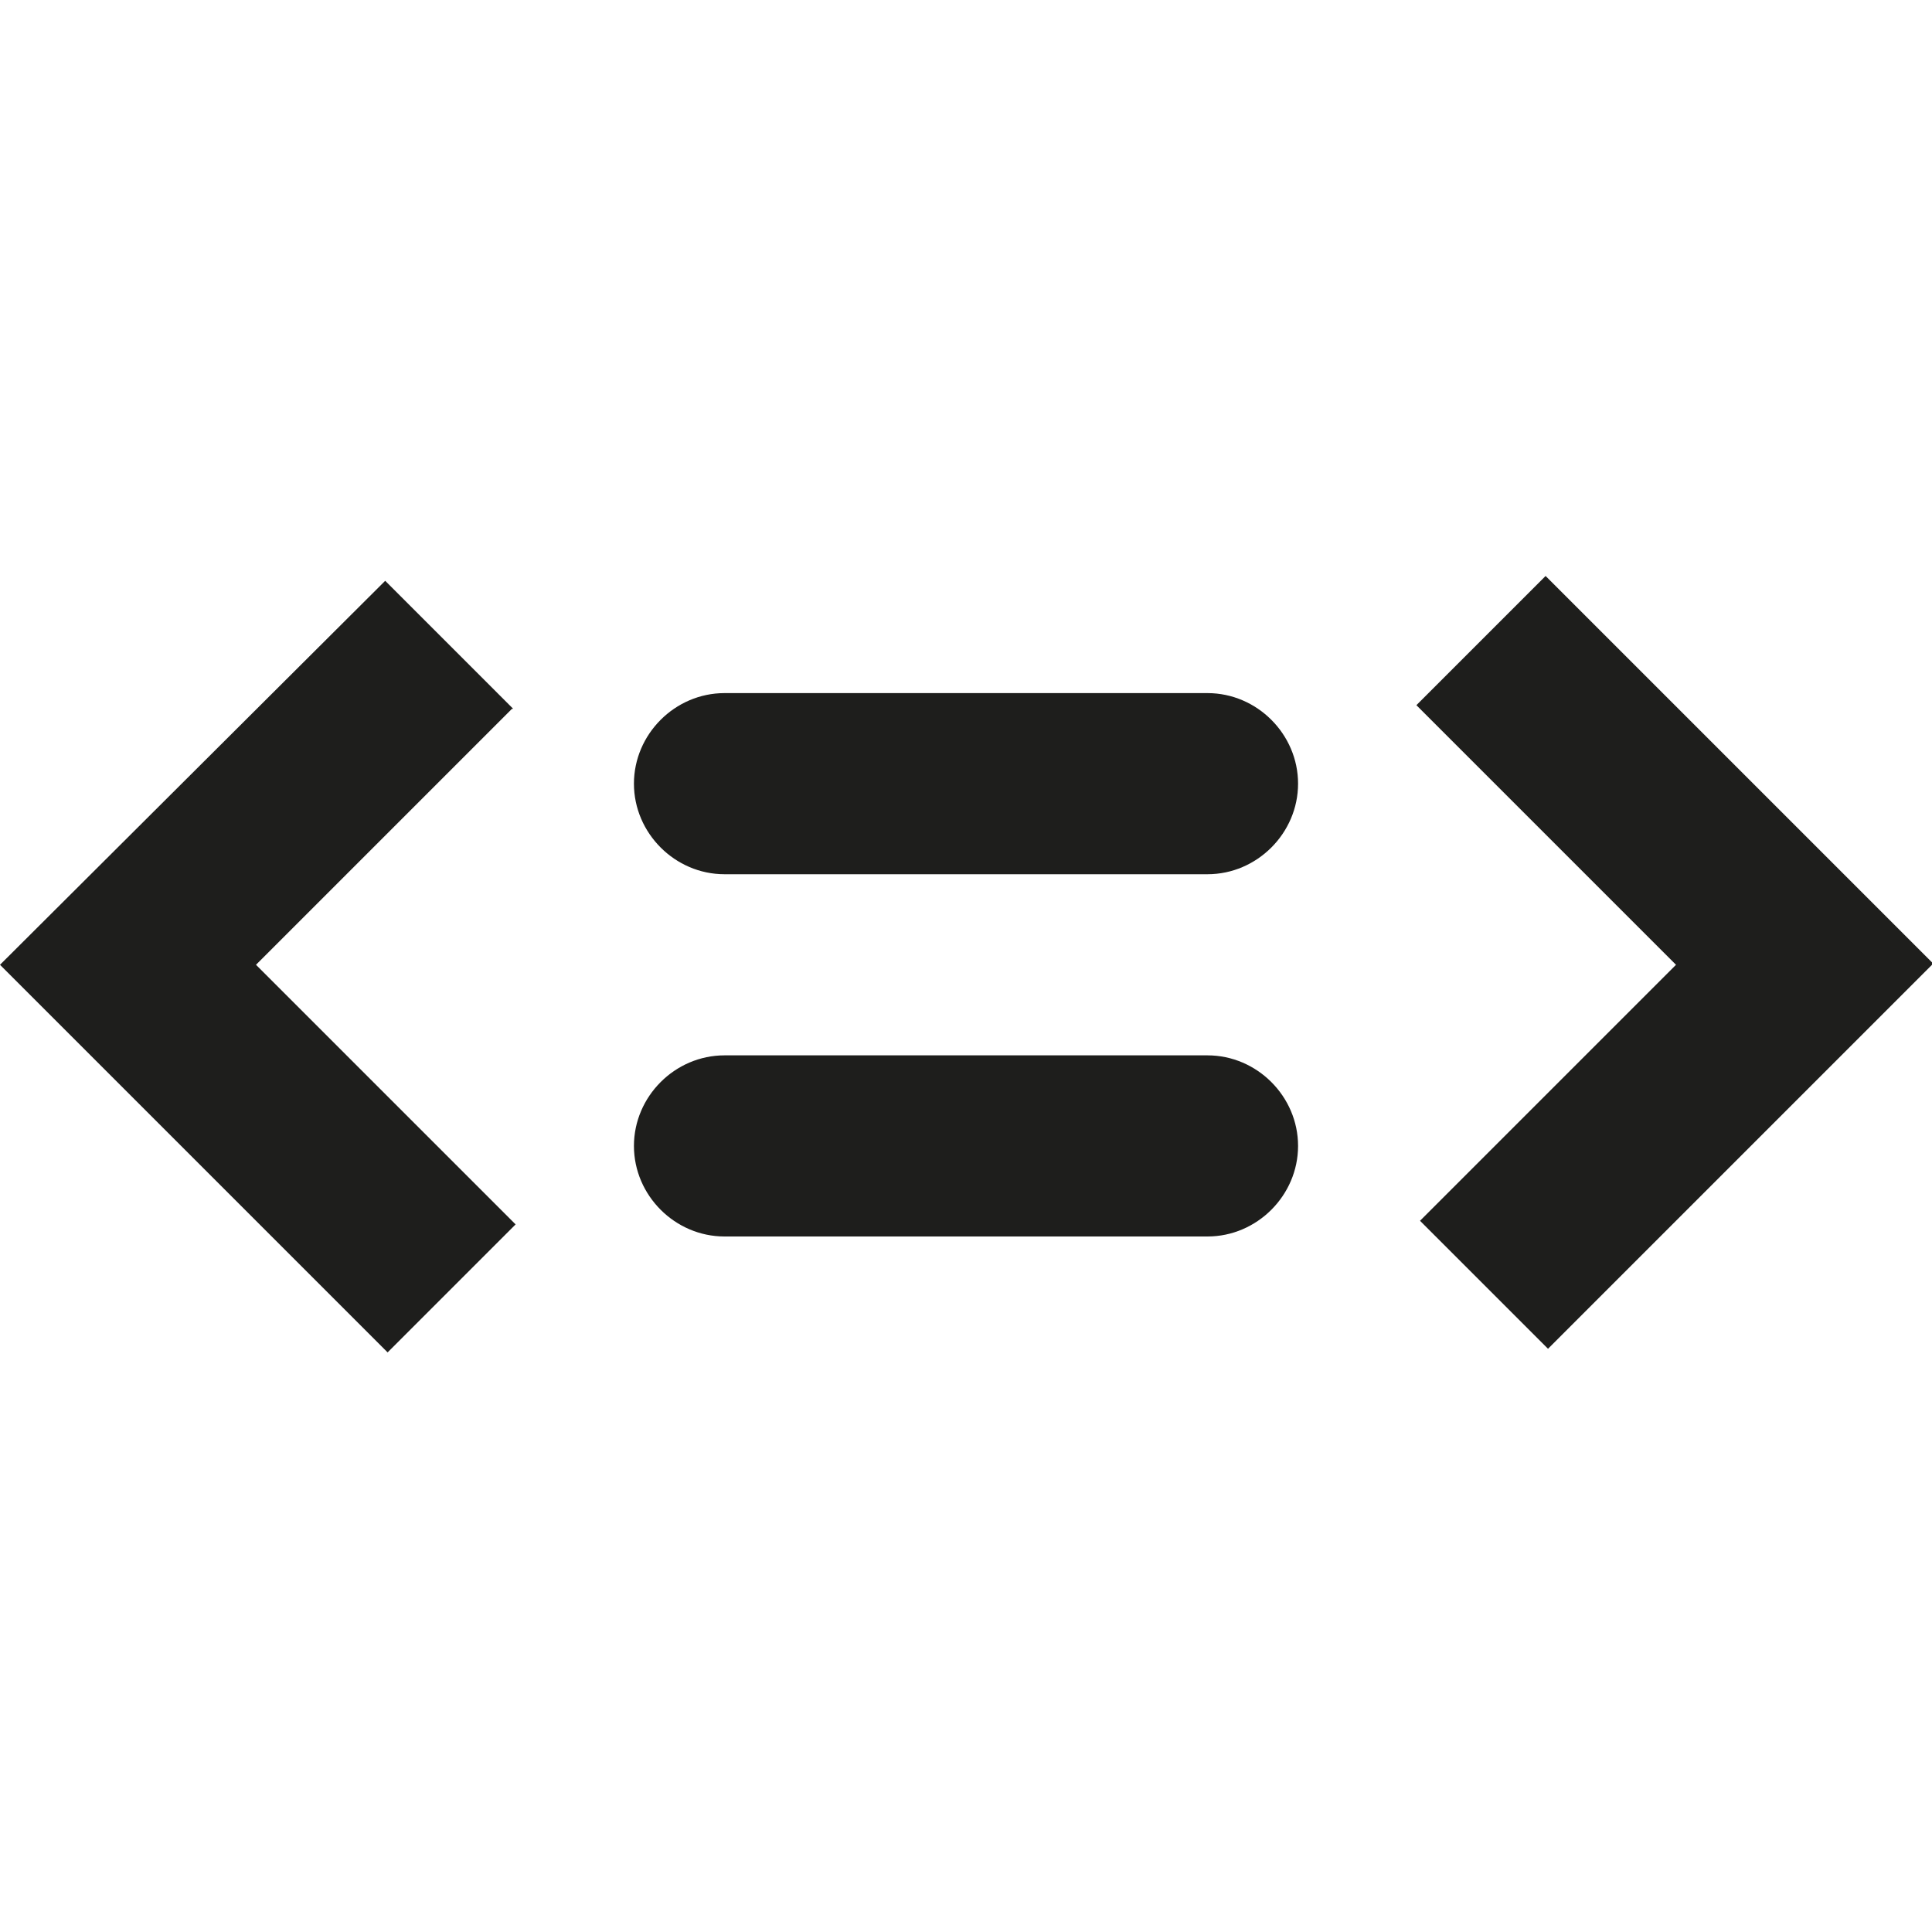 <?xml version="1.0" encoding="UTF-8"?>
<svg id="_x33_219" xmlns="http://www.w3.org/2000/svg" version="1.1" viewBox="0 0 16 16">
  <!-- Generator: Adobe Illustrator 29.0.1, SVG Export Plug-In . SVG Version: 2.1.0 Build 192)  -->
  <defs>
    <style>
      .st0 {
        fill: #1e1e1c;
      }
    </style>
  </defs>
  <path class="st0" d="M4.25,5.87l-1.06-1.06L0,7.99l3.21,3.21,1.06-1.06-2.15-2.15,2.12-2.12ZM12.79,4.78l-1.06,1.06,2.15,2.15-2.12,2.12,1.06,1.06,3.19-3.19-3.21-3.21ZM6,5.74c-.41,0-.75.34-.75.75s.34.75.75.75h4c.41,0,.75-.34.75-.75s-.34-.75-.75-.75h-4ZM6,8.74c-.41,0-.75.34-.75.75s.34.75.75.75h4c.41,0,.75-.34.75-.75s-.34-.75-.75-.75h-4Z"/>
</svg>